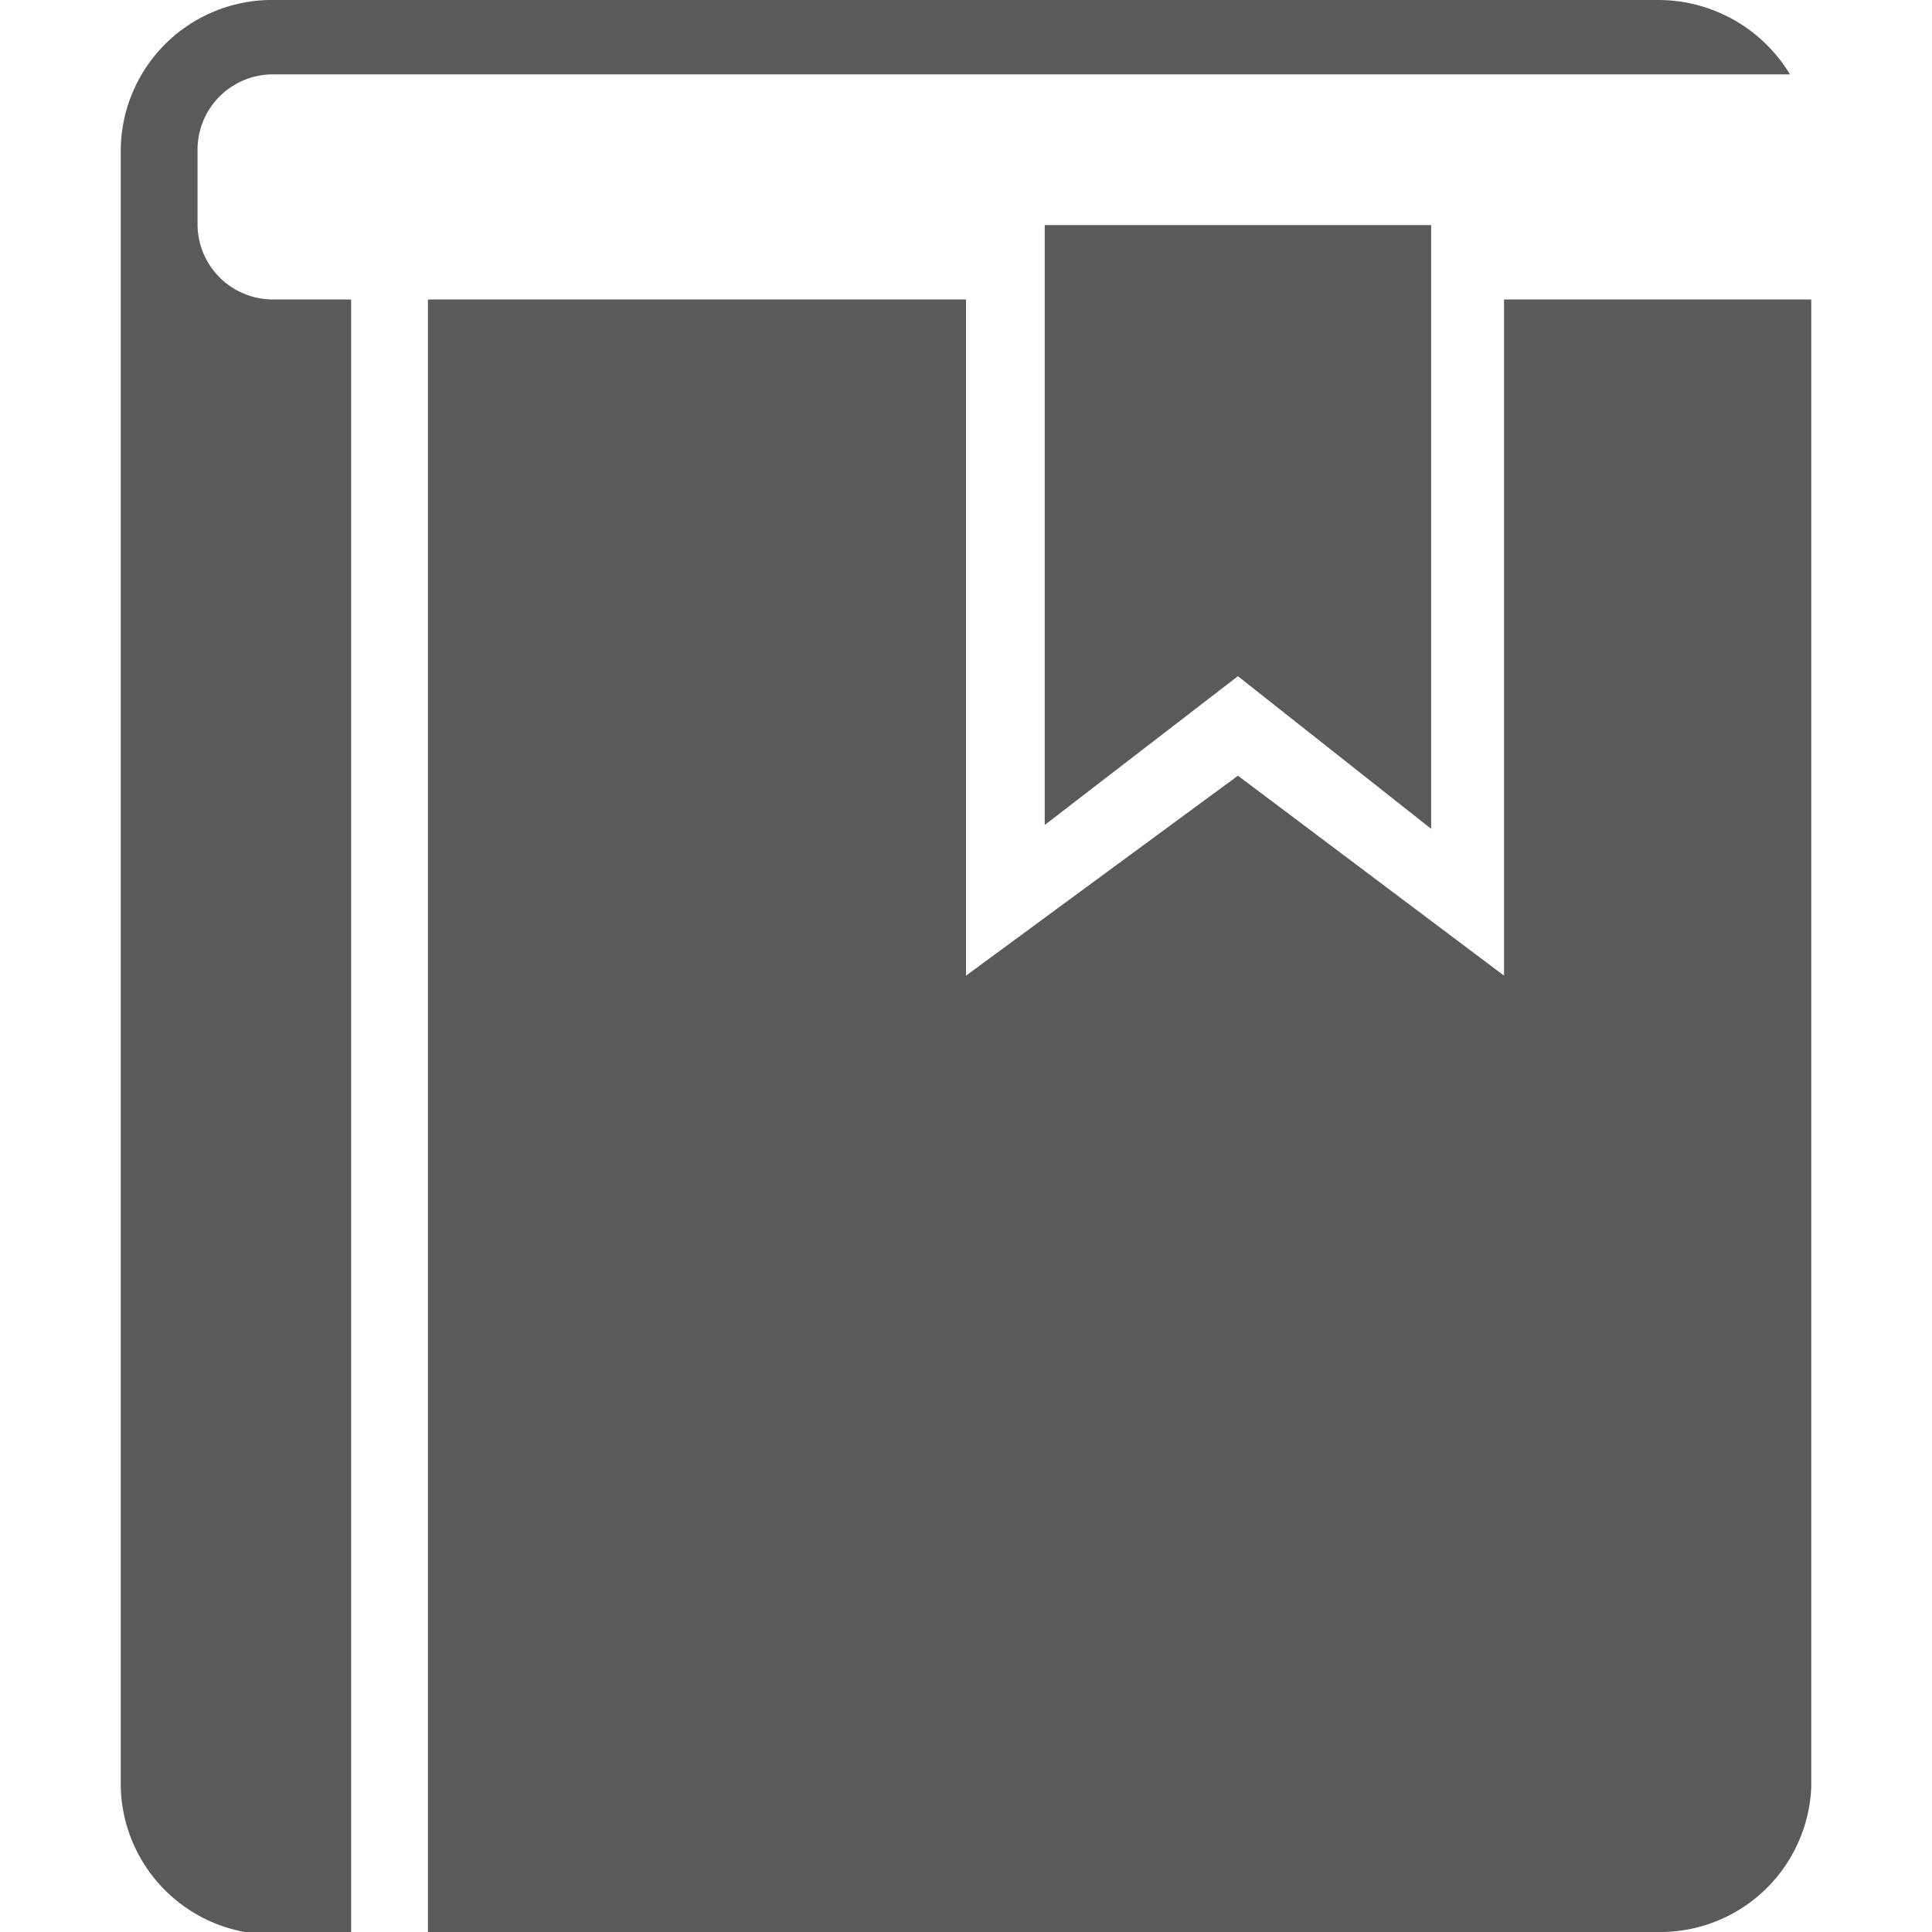 <svg xmlns="http://www.w3.org/2000/svg" id="_01" data-name="01" viewBox="0 0 40 40">
    <defs>
        <style>
            .cls-2{fill:#5a5a5a;}
        </style>
    </defs>
    <title>
        book_02
    </title>    
    <path d="M34.32,40H8.86V6.2H20v14l5.63-4.14,5.51,4.14V6.2H37.5V37A3.13,3.13,0,0,1,34.32,40Zm-8.69-26-4,3.08V4.66h8v12.5ZM4.09,3.12V4.66A1.56,1.56,0,0,0,5.68,6.2H7.27V40.05H5.68A3.13,3.13,0,0,1,2.5,37V3.13A3.13,3.13,0,0,1,5.68,0H34.32a3.19,3.19,0,0,1,2.74,1.54H5.68A1.56,1.56,0,0,0,4.09,3.12Z" class="cls-2"/>
</svg>
